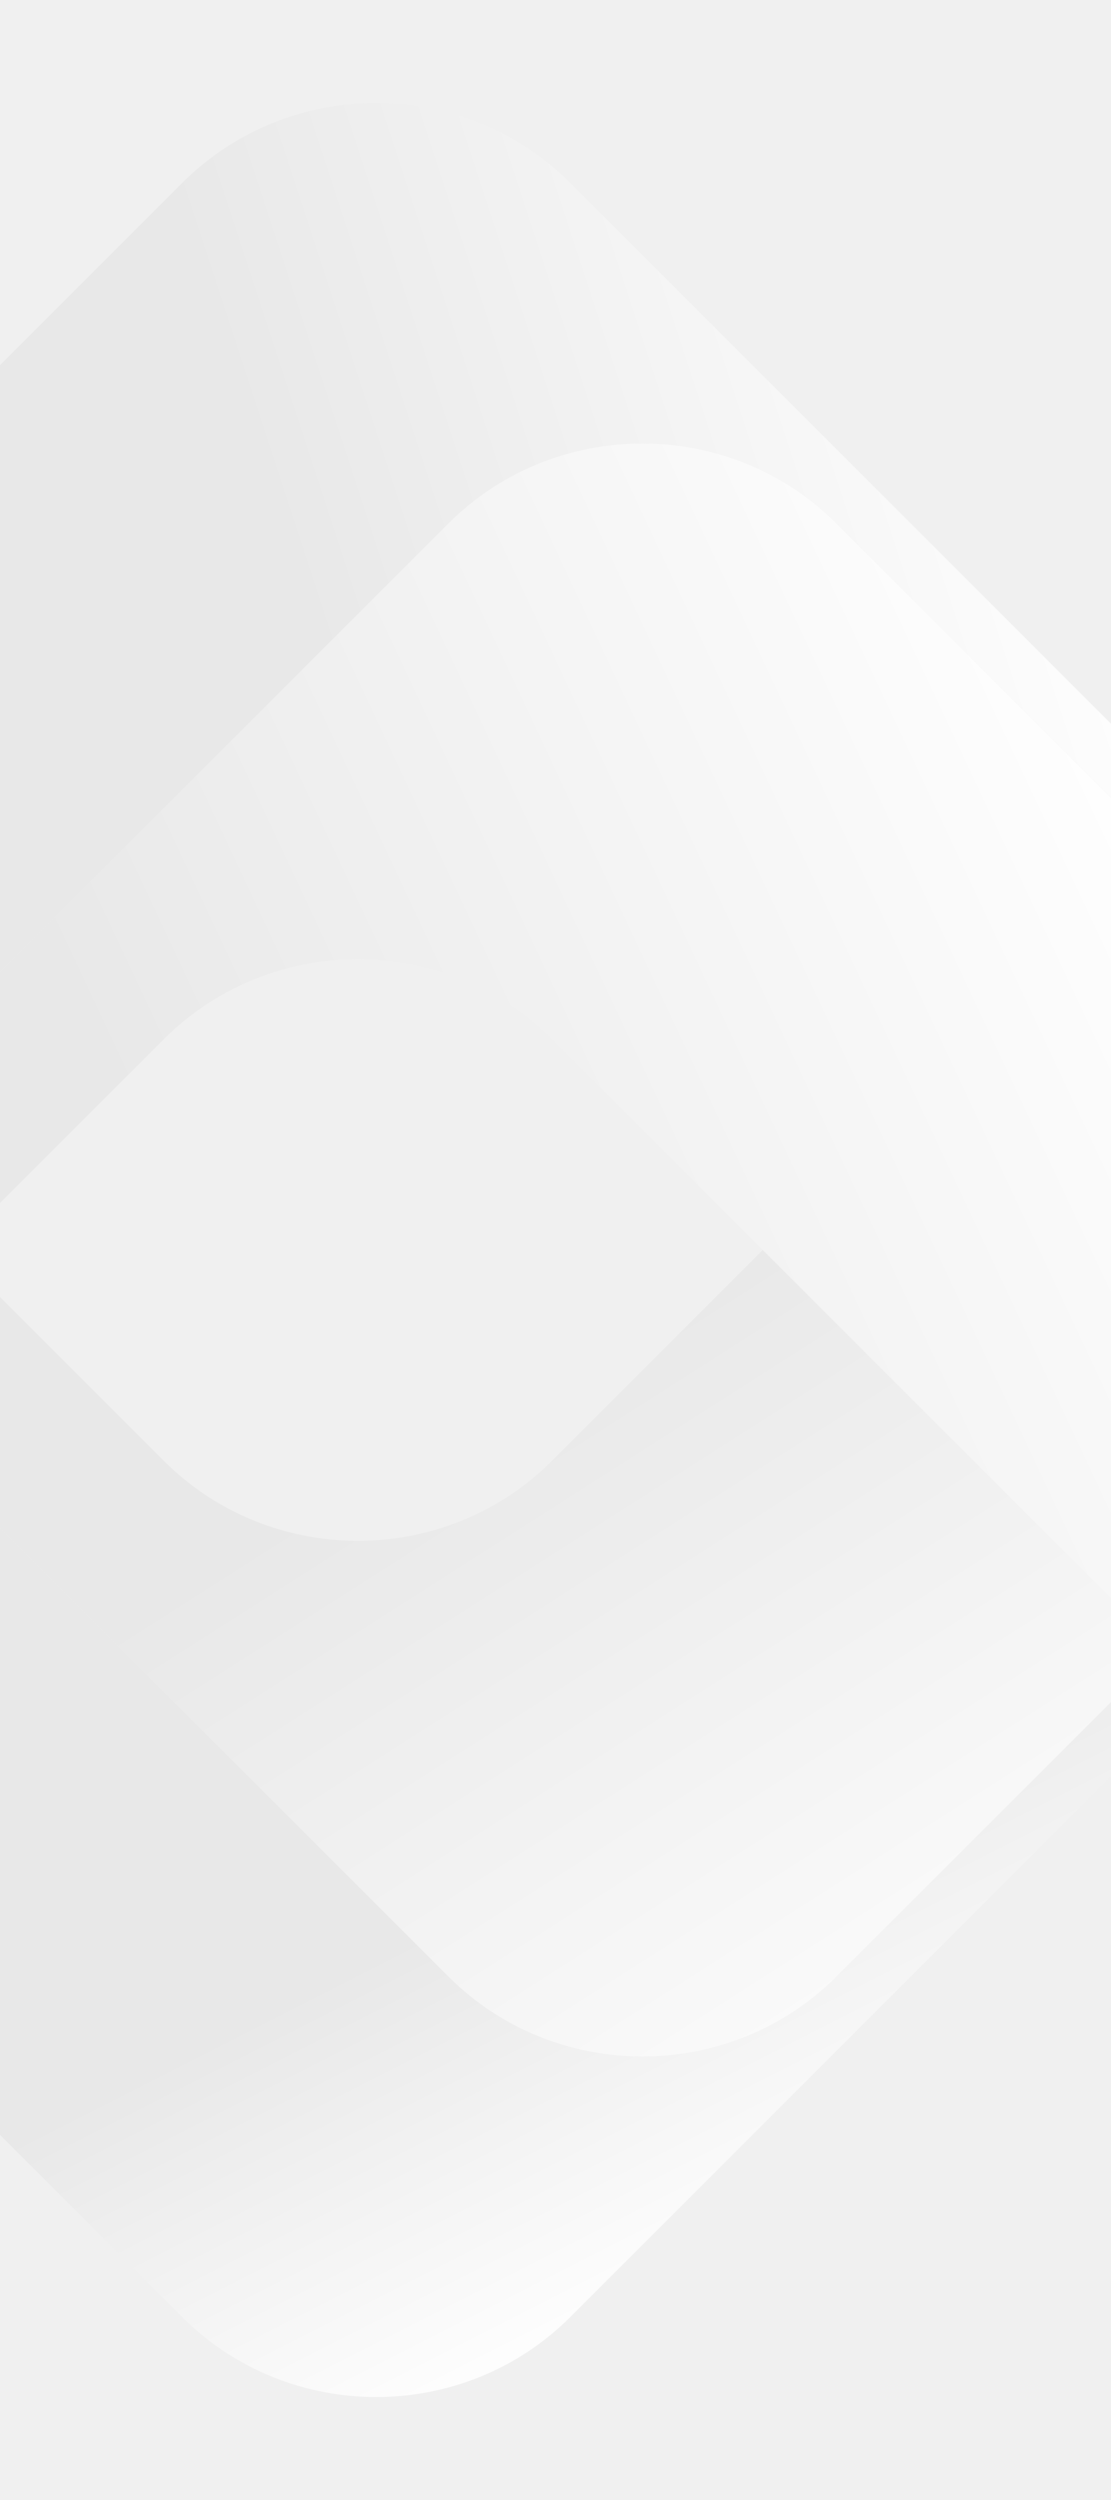 <svg width="4000" height="9000" viewBox="0 0 4000 9000" fill="none" xmlns="http://www.w3.org/2000/svg">
<rect x="0" y="0" width="4000" height="9000" fill="#333333" stroke="none"/>
<g clip-path="url(#clip0_173_1037)">
<path d="M4000 0H0V9000H4000V0Z" fill="#F0F0F0"/>
<mask id="mask0_173_1037" style="mask-type:luminance" maskUnits="userSpaceOnUse" x="0" y="3246" width="4000" height="4158">
<path d="M4000 3246.37L1987.74 5258.63C1603.23 5643.14 974.046 5643.14 589.543 5258.63L0 4669.09V5501.23L1614.21 7115.44C1998.72 7499.95 2627.9 7499.95 3012.4 7115.44L4000 6127.85V3246.37Z" fill="white"/>
</mask>
<g mask="url(#mask0_173_1037)">
<path d="M4000 3246.37H0V7499.95H4000V3246.37Z" fill="url(#paint0_linear_173_1037)"/>
</g>
<mask id="mask1_173_1037" style="mask-type:luminance" maskUnits="userSpaceOnUse" x="0" y="5501" width="4000" height="3129">
<path d="M1614.21 7115.44L0 5501.23V7685.47L655.453 8340.92C1039.96 8725.43 1669.14 8725.43 2053.65 8340.92L4000 6394.57V6127.85L3012.4 7115.44C2627.9 7499.95 1998.72 7499.95 1614.21 7115.44Z" fill="white"/>
</mask>
<g mask="url(#mask1_173_1037)">
<path d="M4000 5501.23H0V8725.43H4000V5501.23Z" fill="url(#paint1_linear_173_1037)"/>
</g>
<mask id="mask2_173_1037" style="mask-type:luminance" maskUnits="userSpaceOnUse" x="0" y="1596" width="4000" height="4158">
<path d="M4000 5753.63L1987.74 3741.37C1603.23 3356.86 974.046 3356.86 589.543 3741.37L0 4330.91V3498.77L1614.21 1884.56C1998.72 1500.05 2627.9 1500.05 3012.4 1884.56L4000 2872.15V5753.63Z" fill="white"/>
</mask>
<g mask="url(#mask2_173_1037)">
<path d="M4000 1500.05H0V5753.63H4000V1500.05Z" fill="url(#paint2_linear_173_1037)"/>
</g>
<mask id="mask3_173_1037" style="mask-type:luminance" maskUnits="userSpaceOnUse" x="0" y="370" width="4000" height="3129">
<path d="M1614.21 1884.56L0 3498.77V1314.53L655.453 659.08C1039.96 274.574 1669.14 274.574 2053.65 659.08L4000 2605.43V2872.15L3012.4 1884.56C2627.9 1500.05 1998.72 1500.05 1614.21 1884.56Z" fill="white"/>
</mask>
<g mask="url(#mask3_173_1037)">
<path d="M4000 274.574H0V3498.77H4000V274.574Z" fill="url(#paint3_linear_173_1037)"/>
</g>
</g>
<defs>
<linearGradient id="paint0_linear_173_1037" x1="1756.73" y1="4991.98" x2="3500.65" y2="7724.57" gradientUnits="userSpaceOnUse">
<stop stop-color="#E8E8E8"/>
<stop offset="1" stop-color="white"/>
</linearGradient>
<linearGradient id="paint1_linear_173_1037" x1="1837.42" y1="6794.18" x2="2578.93" y2="8249.73" gradientUnits="userSpaceOnUse">
<stop stop-color="#E8E8E8"/>
<stop offset="1" stop-color="white"/>
</linearGradient>
<linearGradient id="paint2_linear_173_1037" x1="570.987" y1="4296.69" x2="4086.28" y2="2648.9" gradientUnits="userSpaceOnUse">
<stop stop-color="#E8E8E8"/>
<stop offset="1" stop-color="white"/>
</linearGradient>
<linearGradient id="paint3_linear_173_1037" x1="1093.15" y1="2182.97" x2="3866.93" y2="1276.68" gradientUnits="userSpaceOnUse">
<stop stop-color="#E8E8E8"/>
<stop offset="1" stop-color="white"/>
</linearGradient>
<clipPath id="clip0_173_1037">
<rect width="4000" height="9000" fill="white"/>
</clipPath>
</defs>
</svg>
